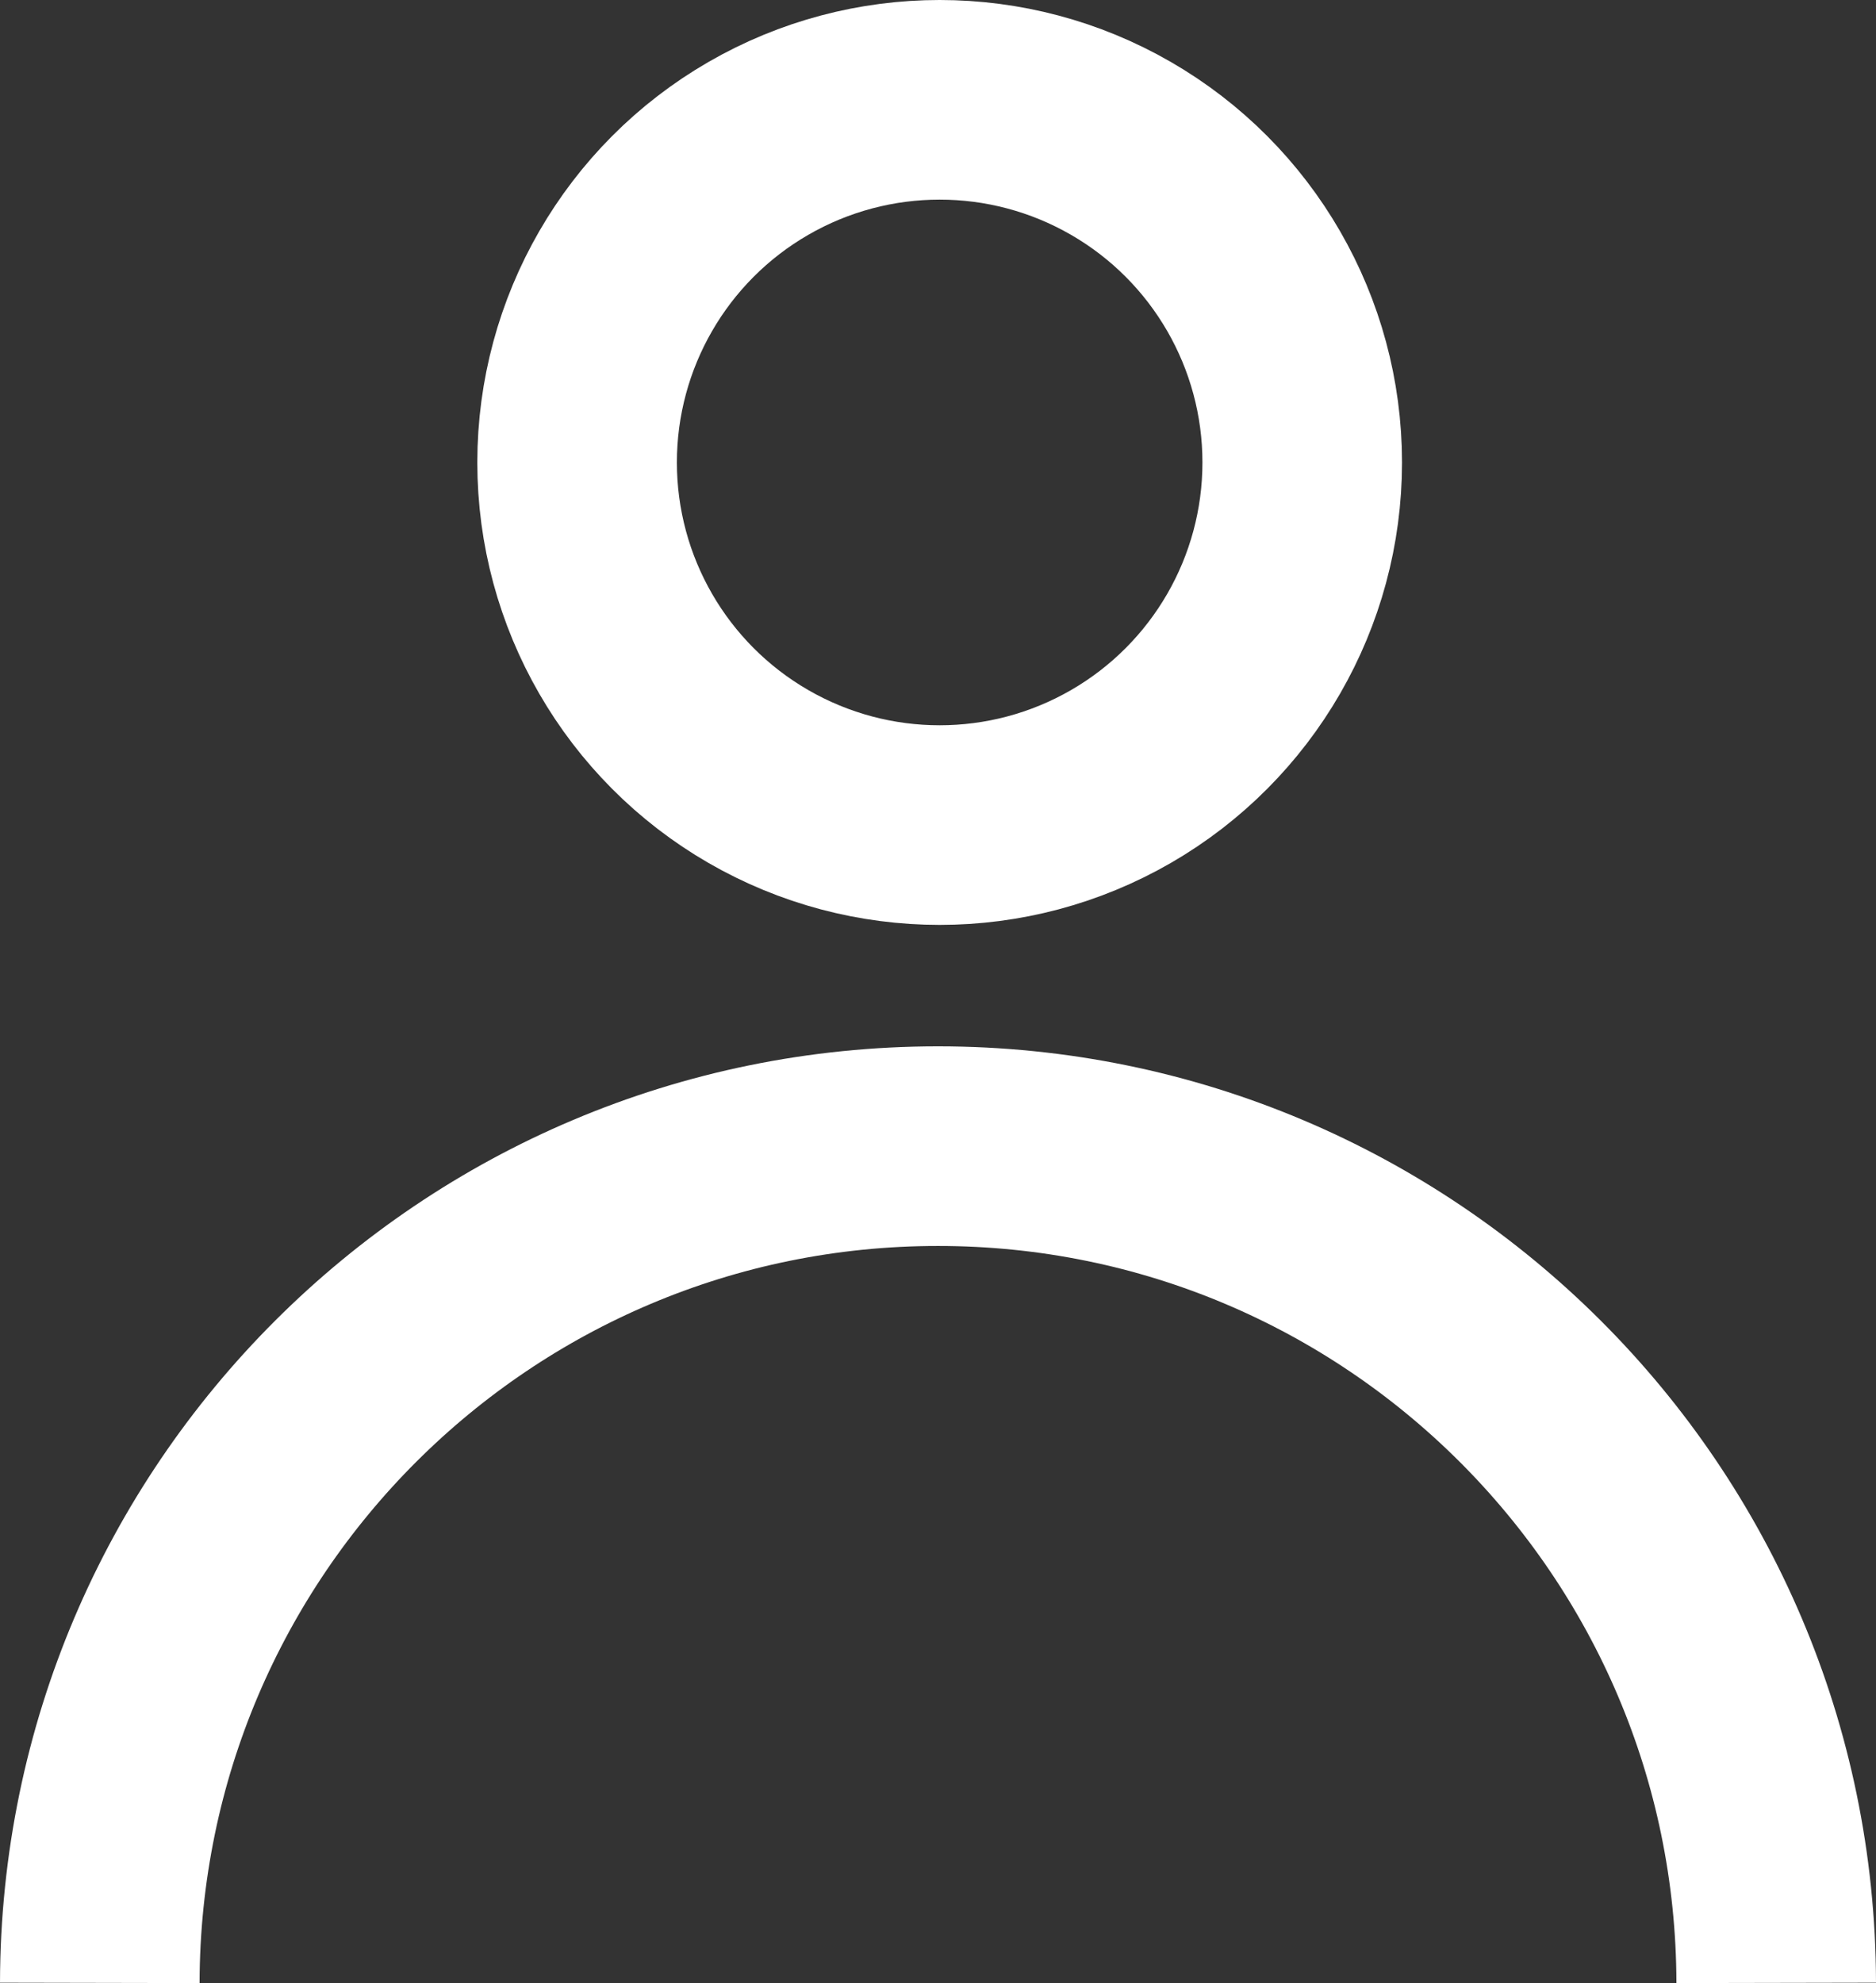 <svg id="Layer_1" data-name="Layer 1" xmlns="http://www.w3.org/2000/svg" viewBox="0 0 564 596.06"><rect x="0" y="0" width="564" height="596.06" fill="#333333" stroke="none"/><defs><style>.cls-1{fill:none;stroke:#fff;stroke-miterlimit:10;stroke-width:60px;}</style></defs><path class="cls-1" d="M287.5,823c.27-139,113-251.5,252-251.5S791.23,684.05,791.5,823" transform="translate(-257.5 -227)"/><circle class="cls-1" cx="282.5" cy="139" r="109"/></svg>